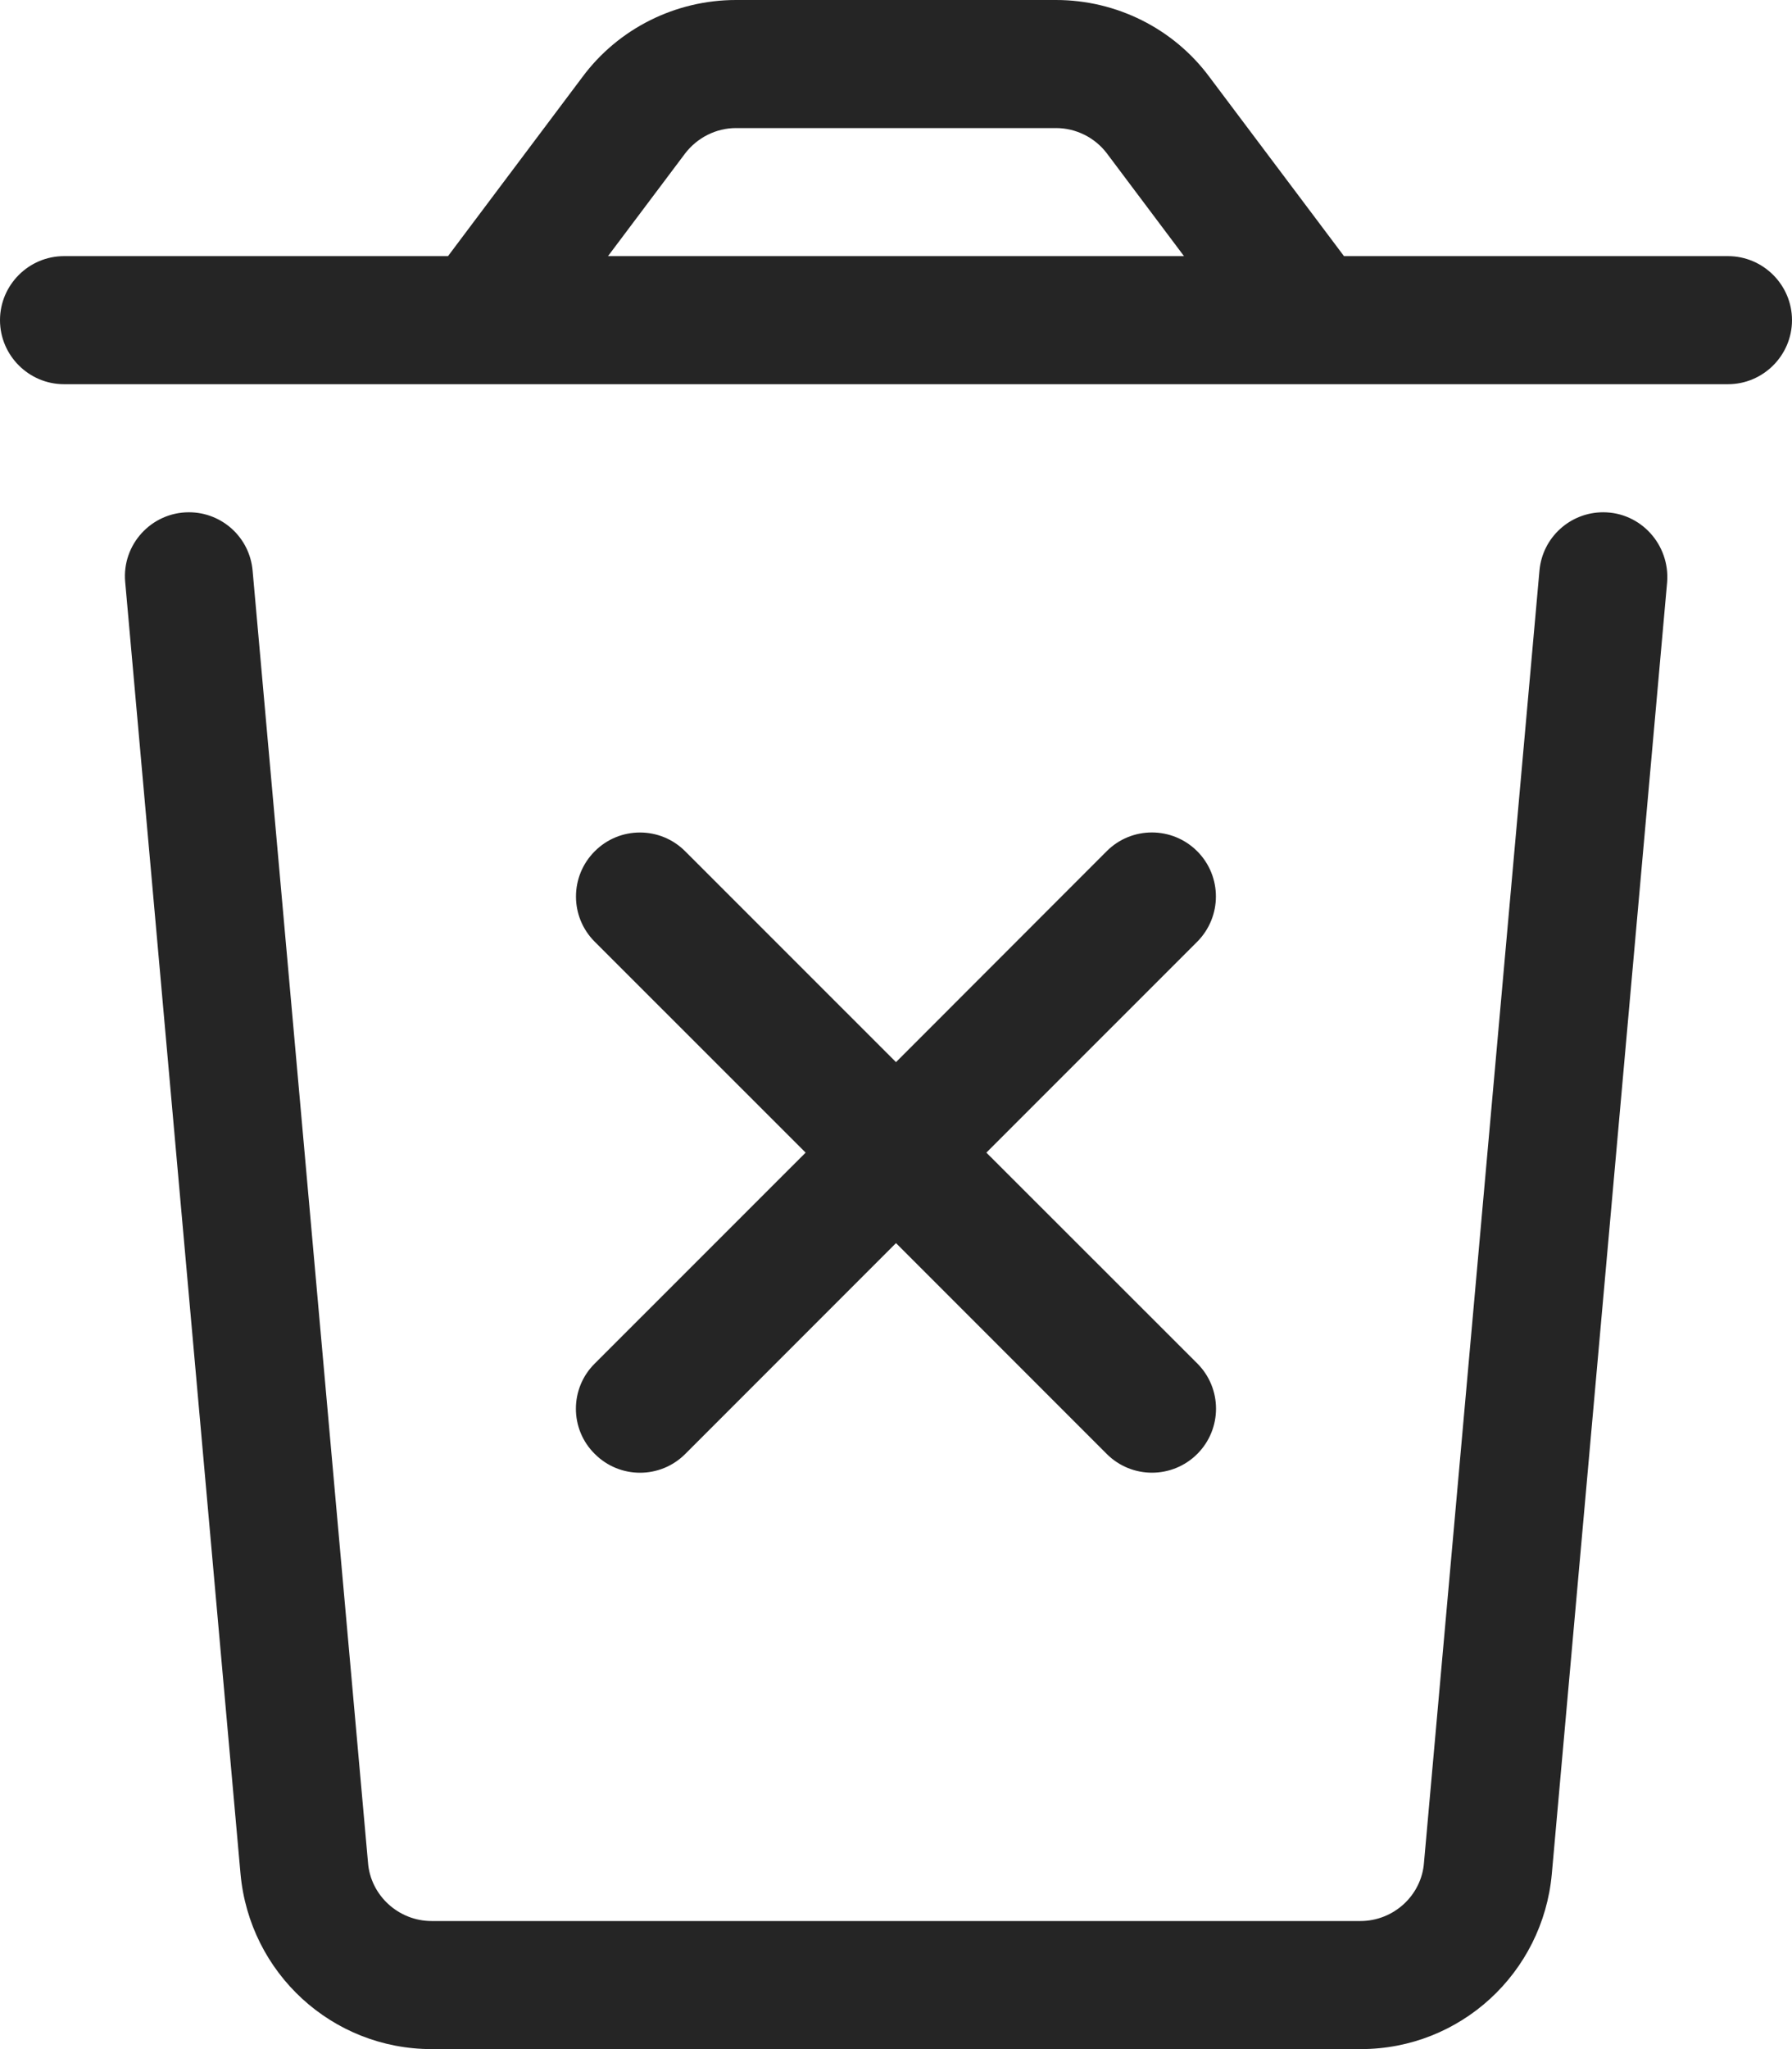 <svg width="28" height="32" viewBox="0 0 28 32" fill="none" xmlns="http://www.w3.org/2000/svg">
<path d="M25.05 8C24.532 8 24.1 8.395 24.054 8.911L22.25 29.087C22.212 29.6 21.775 30 21.256 30H6.744C6.227 30 5.789 29.6 5.75 29.087L3.947 8.912C3.902 8.394 3.469 8 2.952 8C2.364 8 1.903 8.506 1.956 9.088L3.758 29.262C3.899 30.812 5.188 32 6.744 32H21.262C22.817 32 24.106 30.812 24.247 29.266L26.049 9.091C26.094 8.506 25.637 8 25.05 8ZM27 4H21L18.898 1.203C18.337 0.445 17.444 0 16.5 0H11.5C10.556 0 9.662 0.445 9.1 1.203L7 4H1C0.45 4 0 4.45 0 5C0 5.55 0.45 6 1 6H27C27.55 6 28 5.55 28 5C28 4.45 27.55 4 27 4ZM9.5 4L10.703 2.399C10.894 2.149 11.188 2 11.5 2H16.5C16.812 2 17.109 2.148 17.297 2.398L18.5 4H9.5ZM9.294 22.706C9.684 23.097 10.317 23.097 10.707 22.706L14 19.413L17.293 22.706C17.683 23.096 18.316 23.096 18.707 22.706C19.098 22.315 19.098 21.682 18.707 21.292L15.412 18L18.706 14.707C19.096 14.316 19.096 13.683 18.706 13.293C18.315 12.903 17.682 12.902 17.292 13.293L14 16.587L10.706 13.294C10.316 12.903 9.682 12.903 9.293 13.294C8.902 13.684 8.902 14.318 9.293 14.707L12.588 18L9.294 21.293C8.9 21.681 8.9 22.319 9.294 22.706Z" fill="#252525"/>
</svg>
